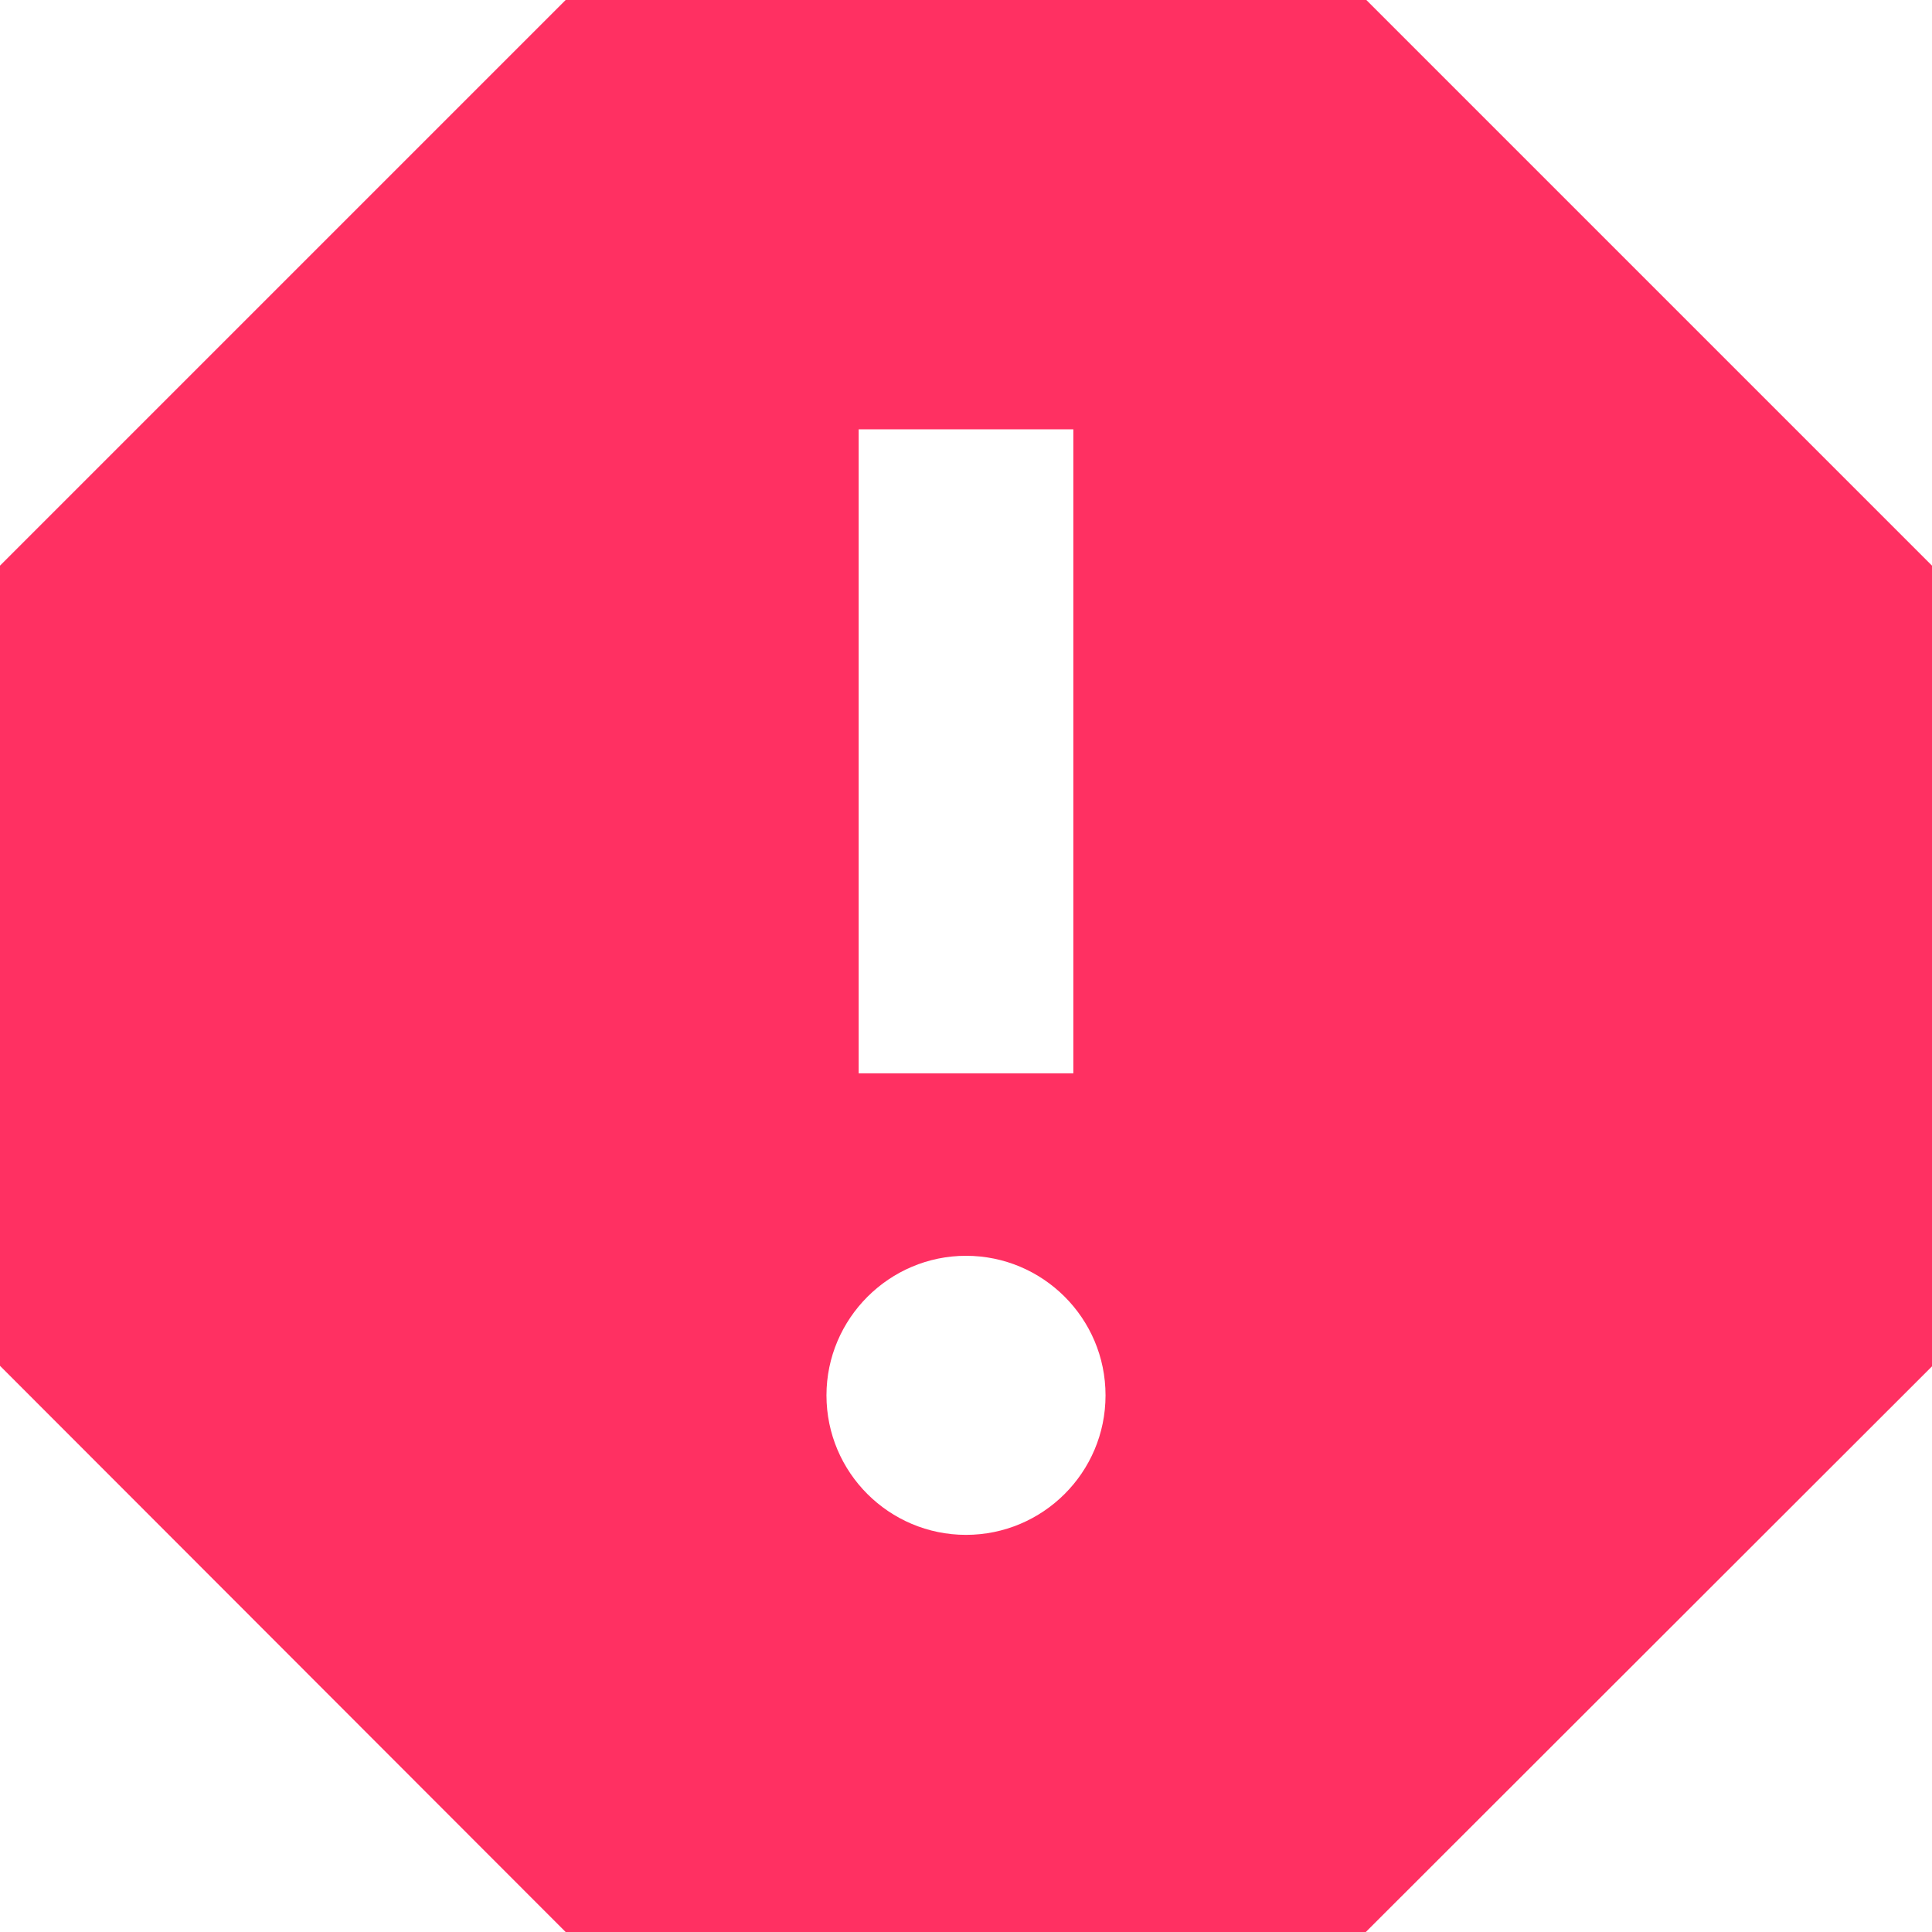 <svg width="18" height="18" viewBox="0 0 18 18" fill="none" xmlns="http://www.w3.org/2000/svg">
<path d="M12.73 0H5.27L0 5.27V12.725L5.27 18H12.725L18 12.73V5.27L12.73 0ZM9 14.3C8.285 14.3 7.7 13.72 7.7 13C7.7 12.285 8.285 11.7 9 11.7C9.715 11.7 10.3 12.28 10.3 13C10.3 13.72 9.715 14.3 9 14.3ZM10 10H8V4H10V10Z" fill="#FF3062"/>
</svg>
